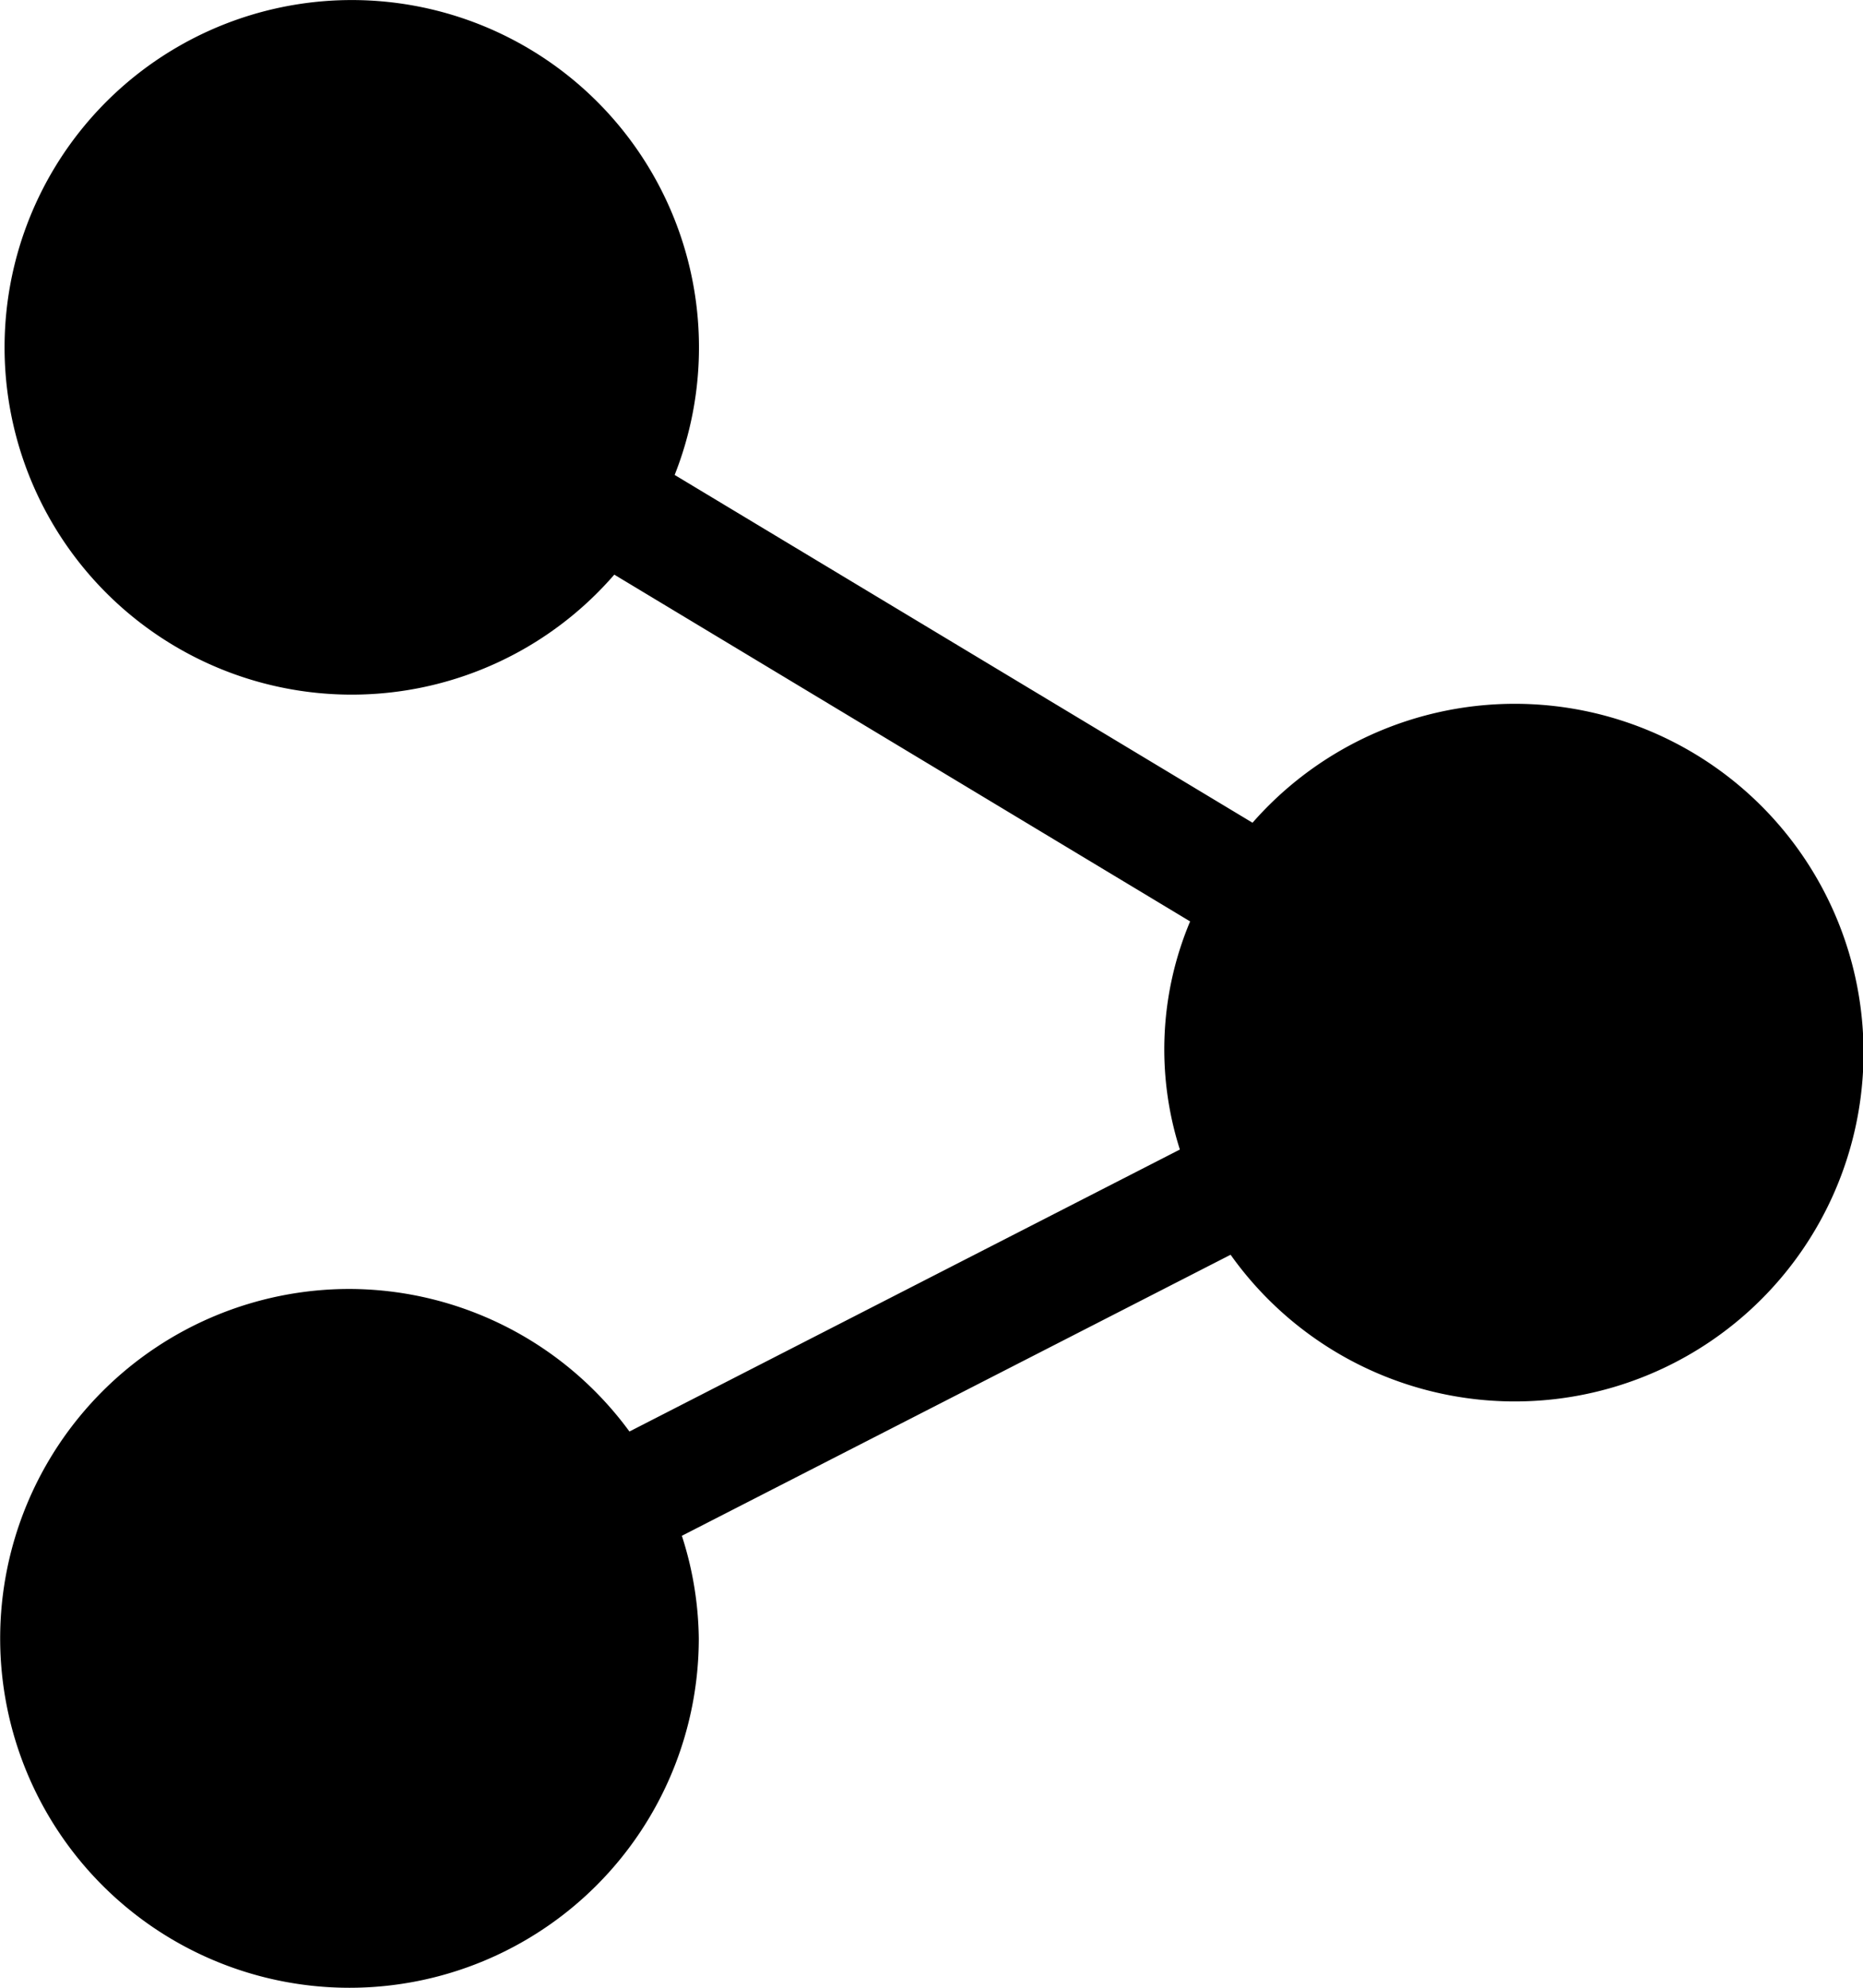 <svg id="share_4_" data-name="share (4)" xmlns="http://www.w3.org/2000/svg" width="22" height="23.467" viewBox="0 0 22 23.467">
  <g id="Group_798" data-name="Group 798">
    <path id="Path_29470" data-name="Path 29470" d="M20.125,15.217A4.11,4.11,0,0,1,23.433,16.9l6.5-3.329a3.892,3.892,0,0,1,.121-2.693l-6.8-4.094a4.1,4.1,0,1,1,1-2.66,4.087,4.087,0,0,1-.287,1.483l6.824,4.106a4.118,4.118,0,1,1-.259,5.1l-6.48,3.318a4.069,4.069,0,0,1,.2,1.211,4.125,4.125,0,1,1-4.125-4.125Z" transform="translate(-16)"/>
  </g>
</svg>
